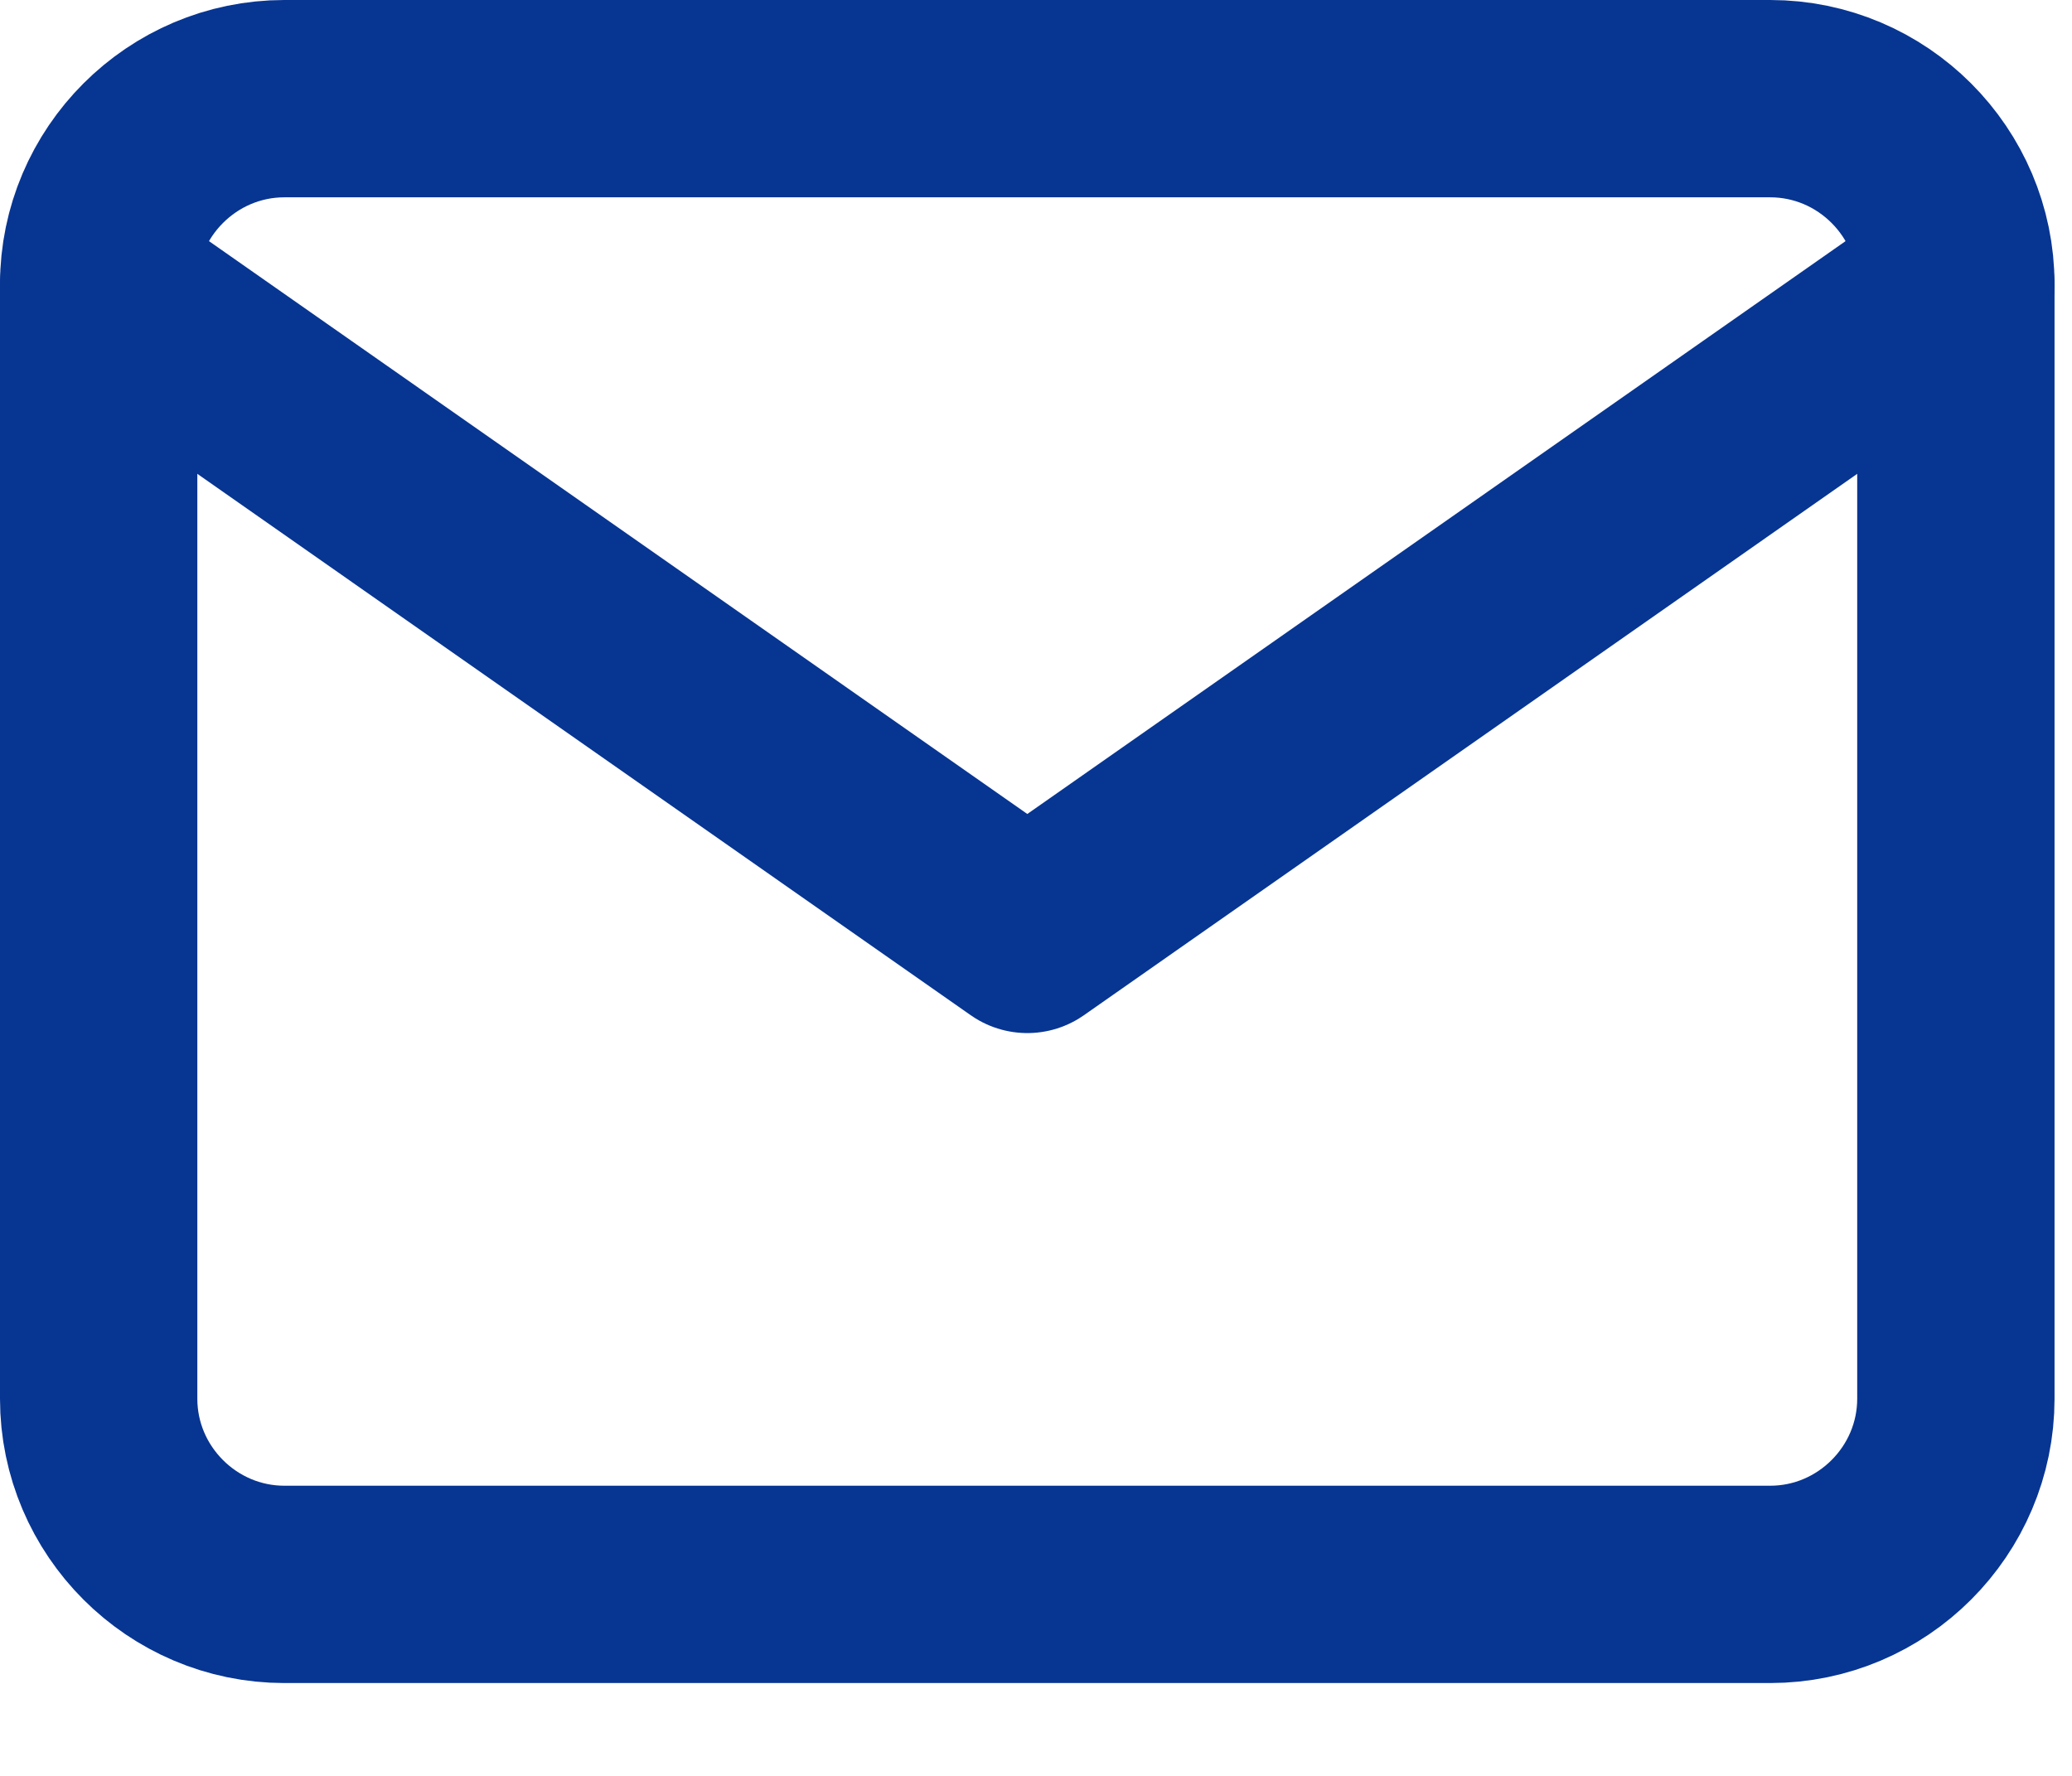 <svg width="21" height="18" viewBox="0 0 21 18" fill="none" xmlns="http://www.w3.org/2000/svg">
<path d="M2.882 1H17.941C18.977 1 19.823 1.847 19.823 2.882V14.177C19.823 15.212 18.977 16.059 17.941 16.059H2.882C1.847 16.059 1 15.212 1 14.177V2.882C1 1.847 1.847 1 2.882 1Z" stroke="#073592" stroke-width="2" stroke-linecap="round" stroke-linejoin="round"/>
<path d="M19.823 2.882L10.412 9.471L1 2.882" stroke="#073592" stroke-width="2" stroke-linecap="round" stroke-linejoin="round"/>
</svg>
